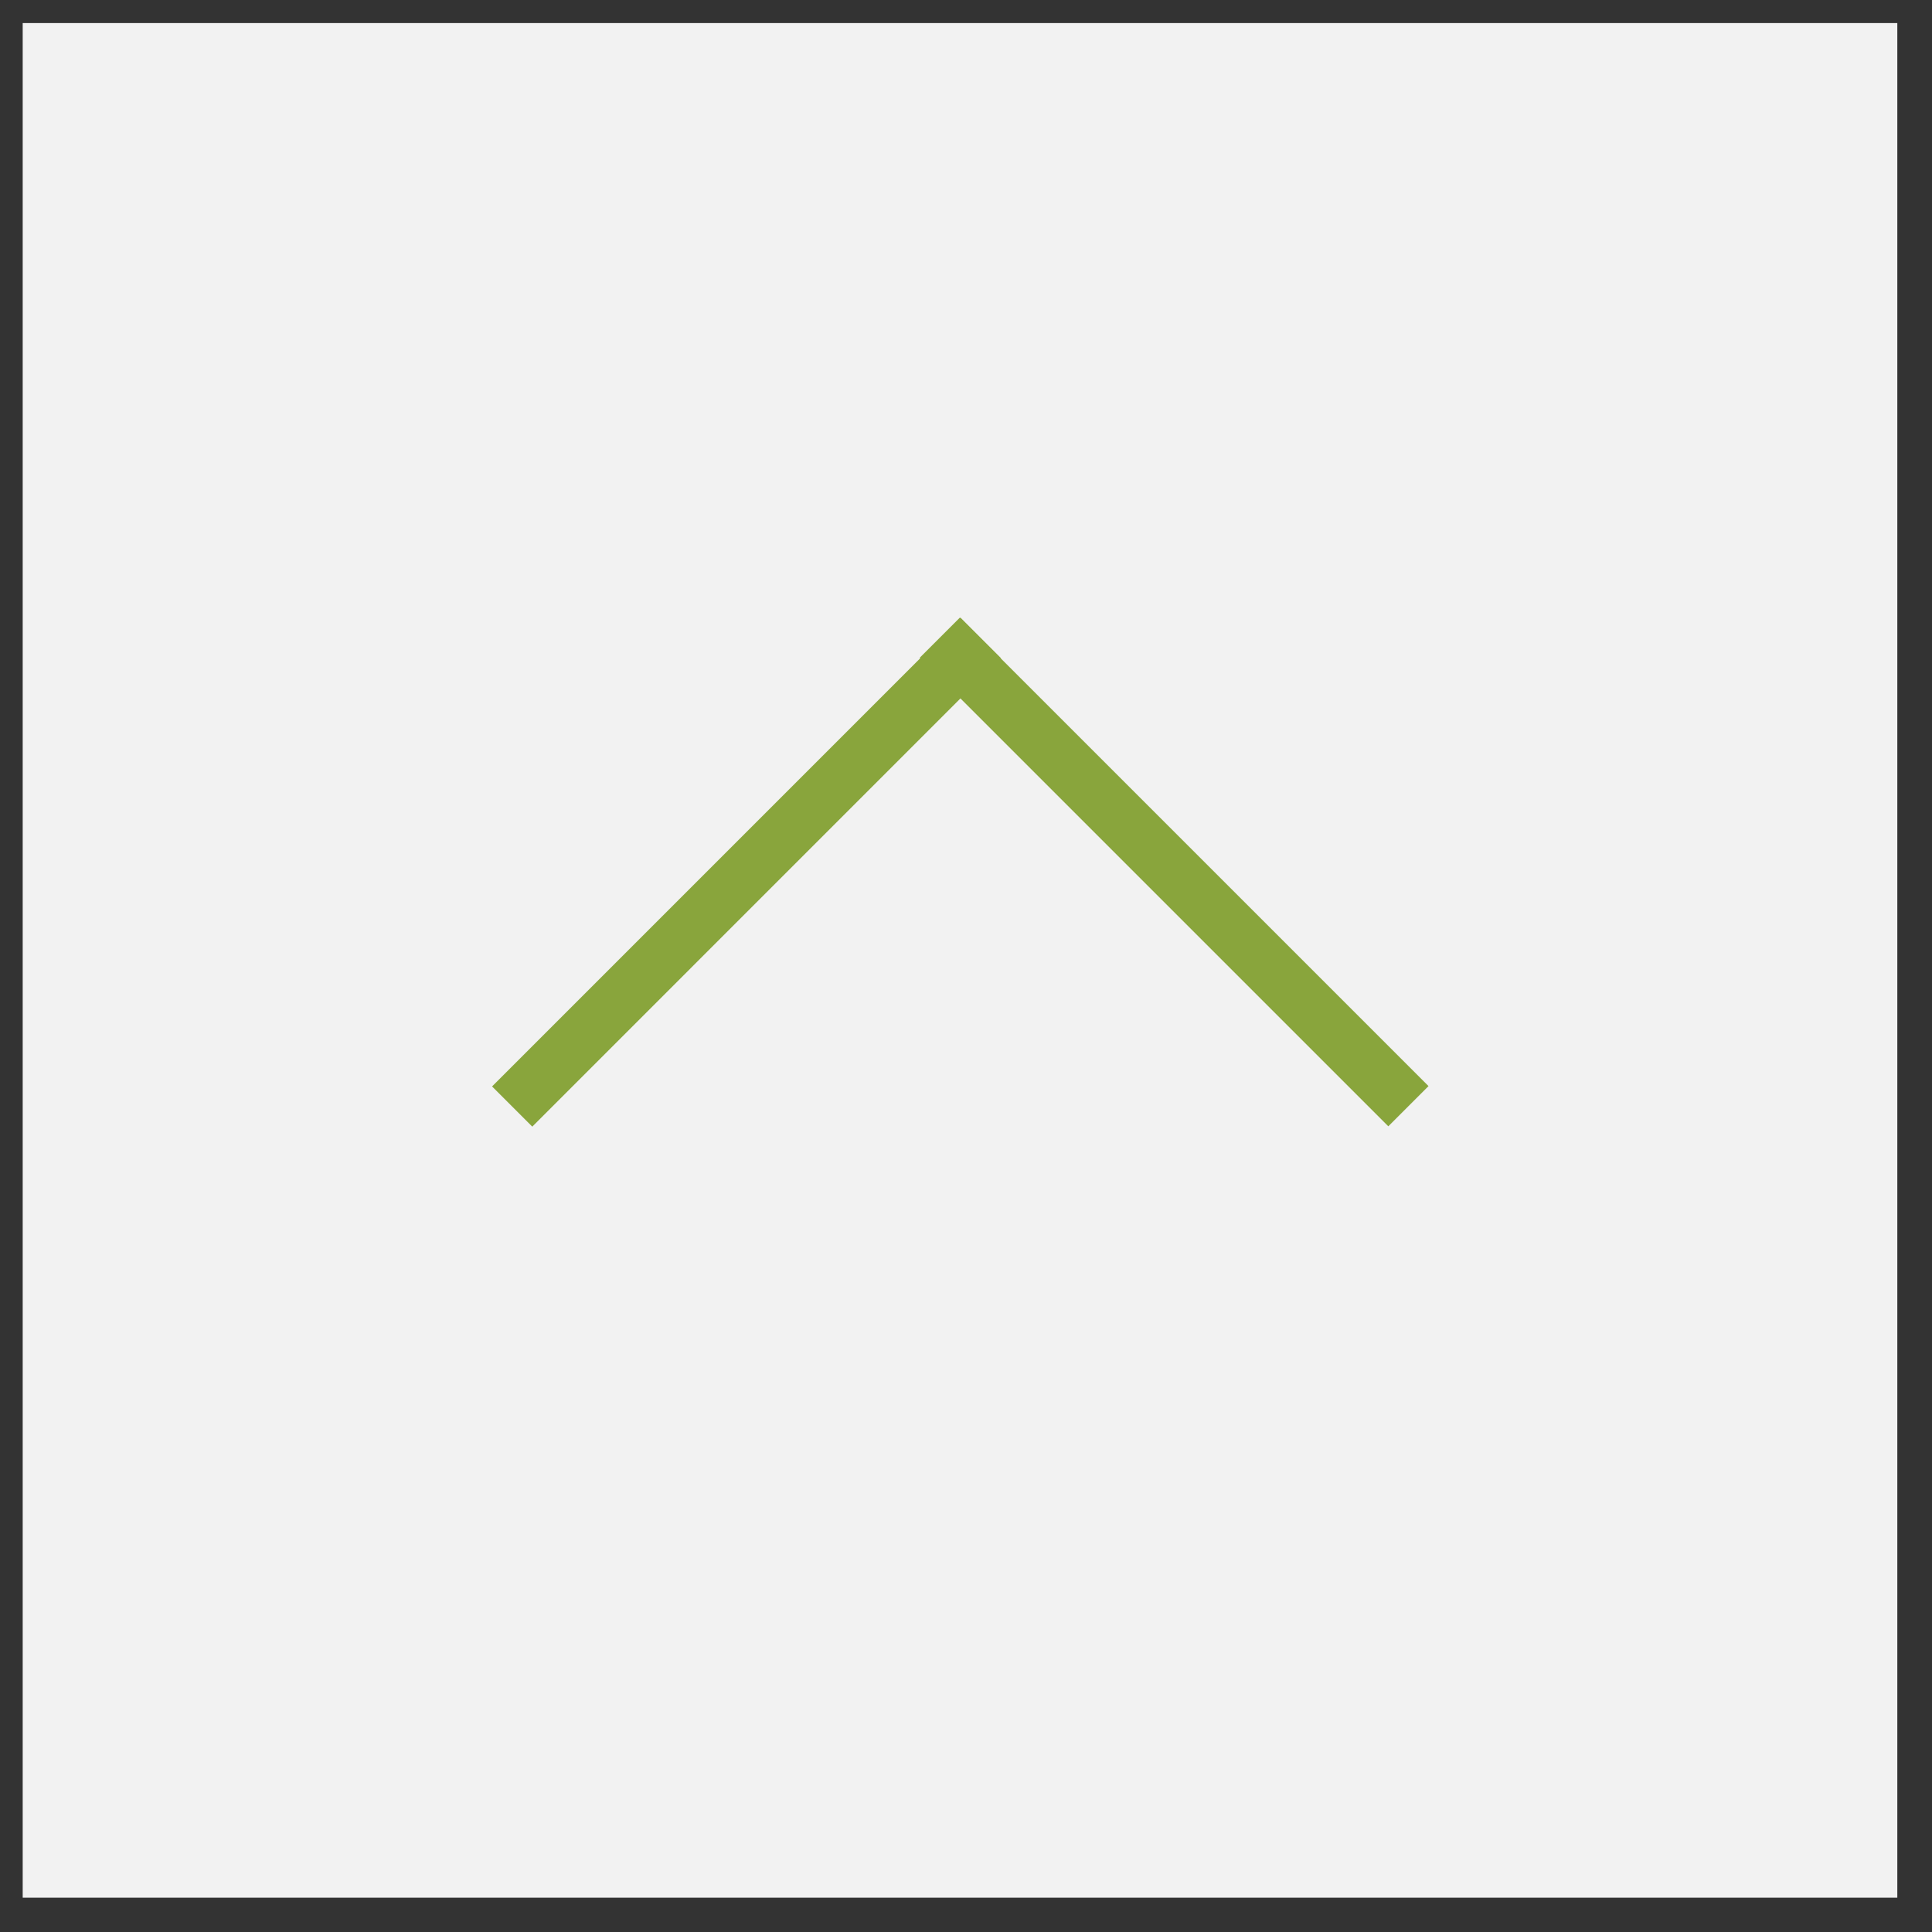 <svg viewBox="0 0 68 68" xmlns="http://www.w3.org/2000/svg" fill-rule="evenodd" clip-rule="evenodd" stroke-linecap="square" stroke-miterlimit="1.5"><rect x="0" y="0" width="68" height="68" fill="#333333" stroke="none"/><path fill="#f2f2f2" stroke="#f2f2f2" stroke-width="2" d="M1.799 1.812h63.98v63.98H1.799z"/><path d="M18.734 38.239L33.812 23.16m15.052 15.067L33.787 23.15" fill="none" stroke="#89a53c" stroke-width="2.001"/></svg>